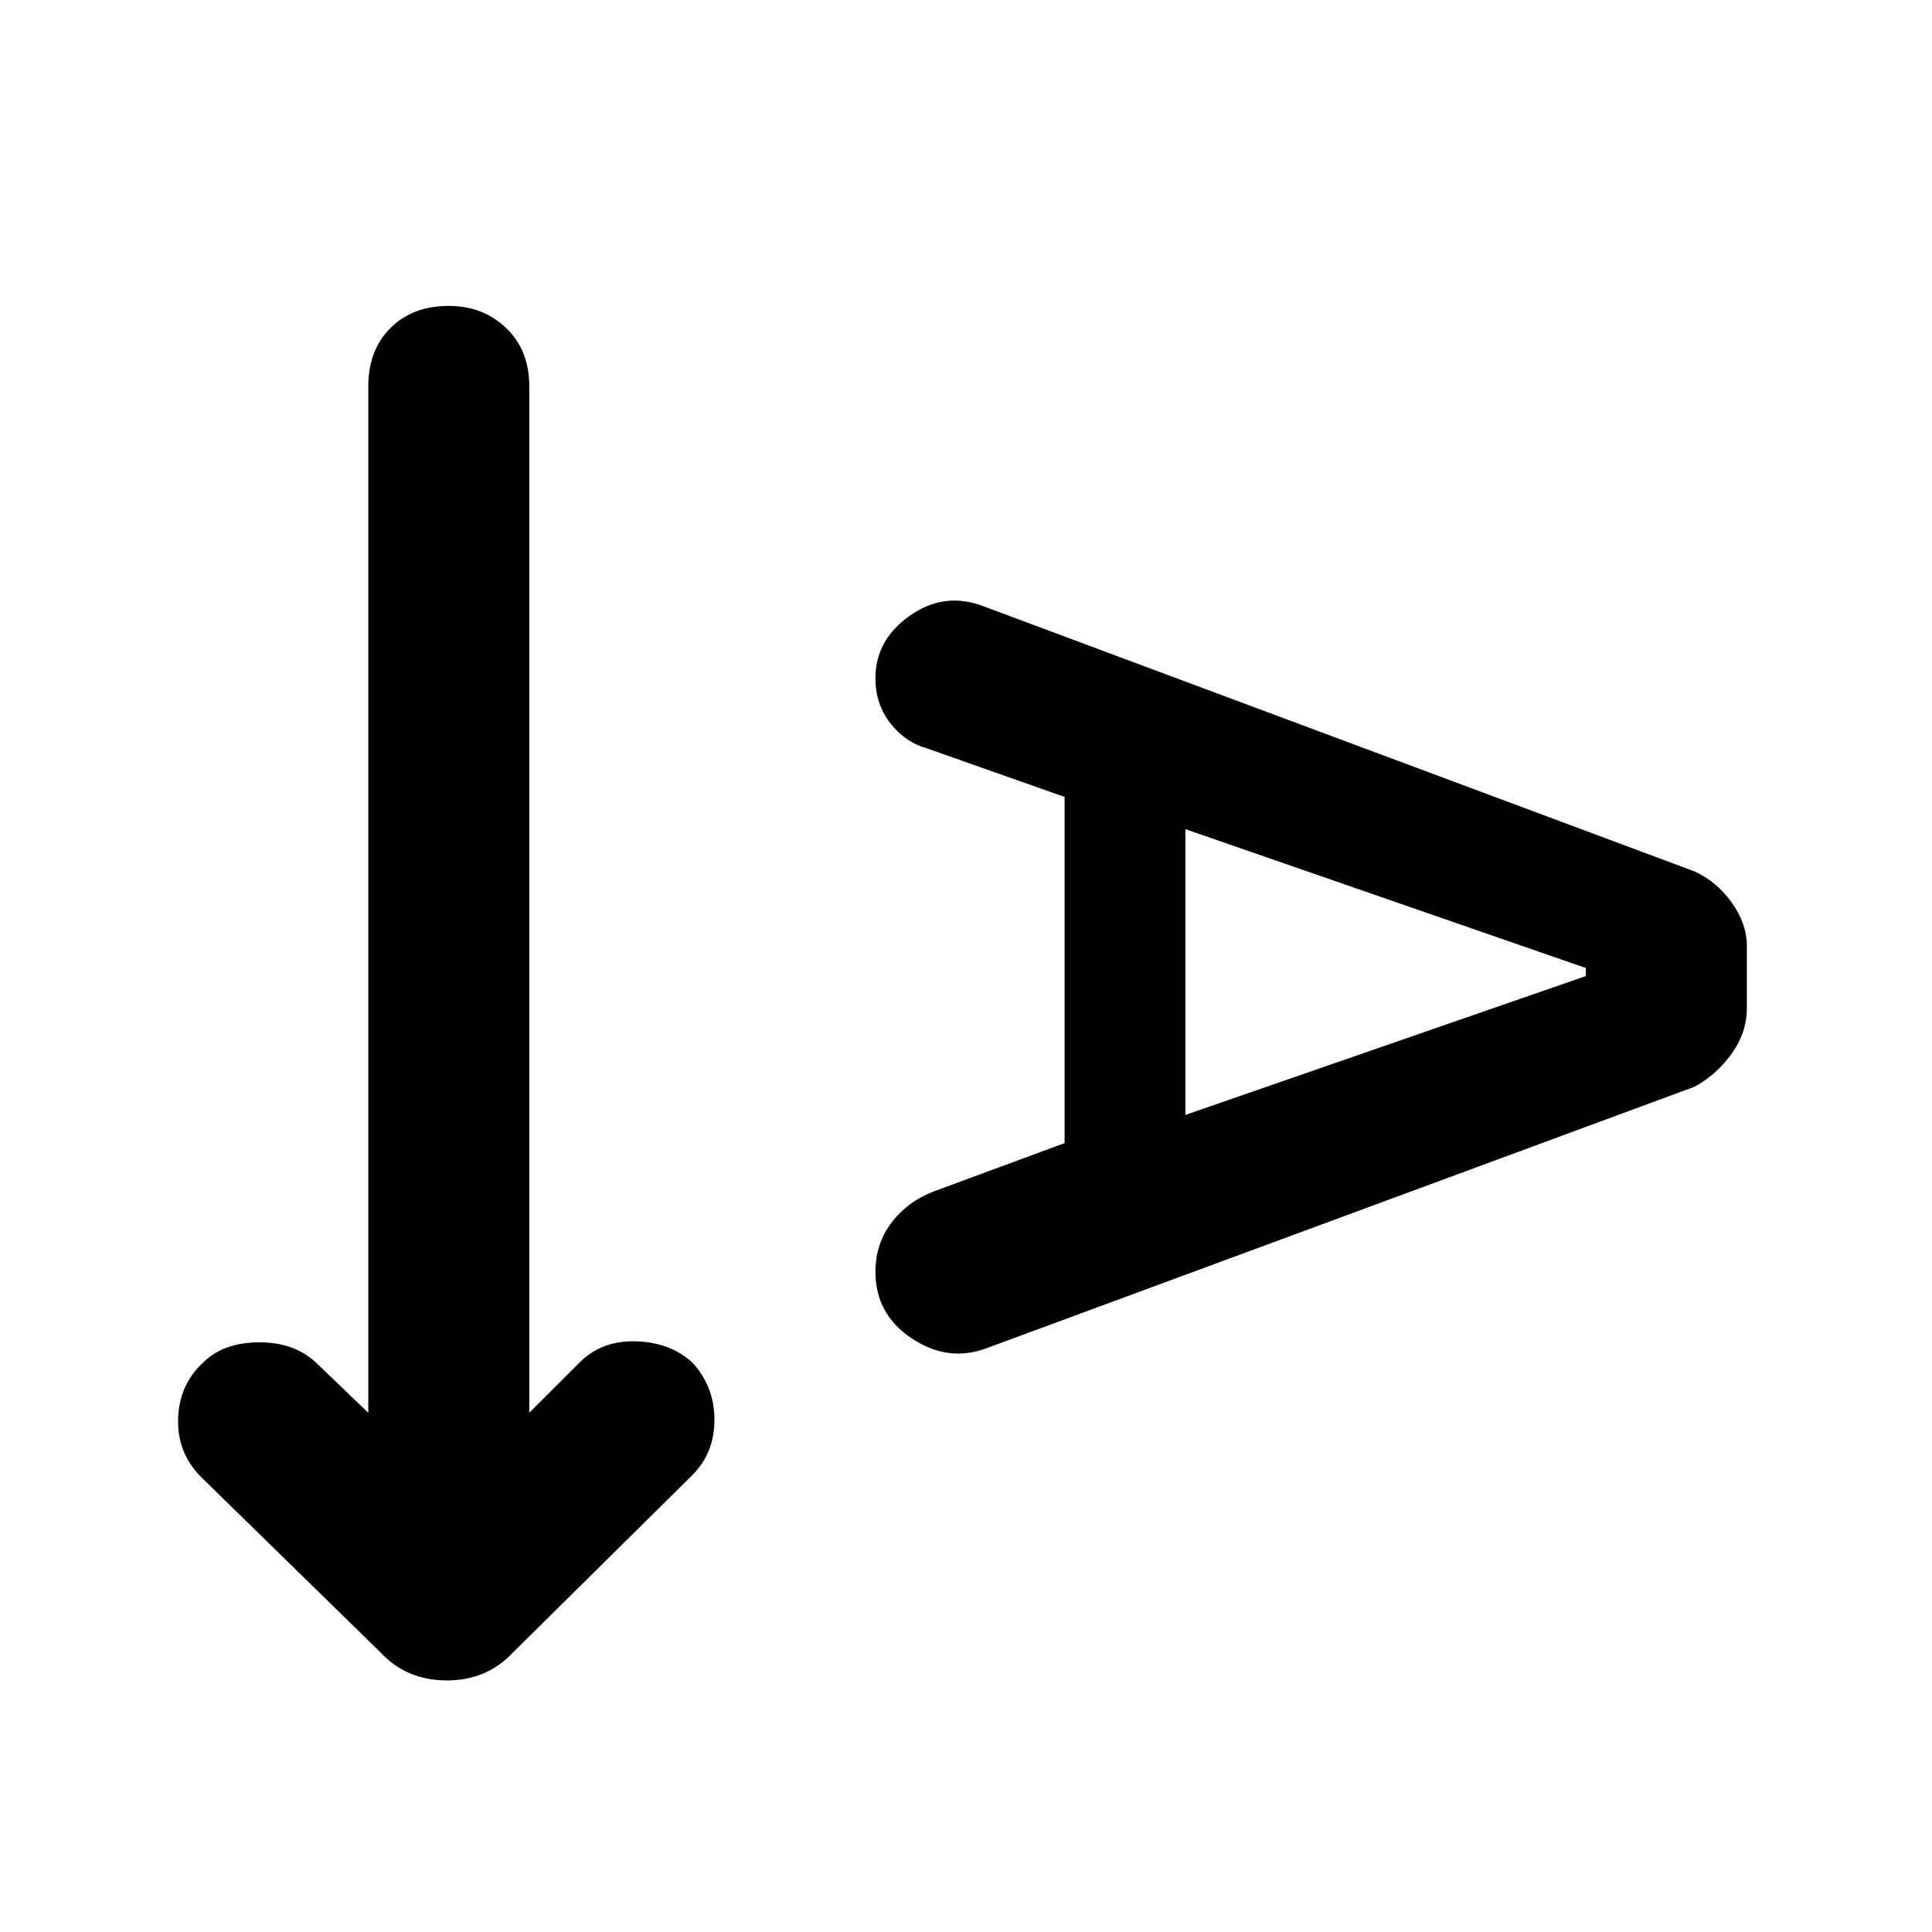 <svg xmlns="http://www.w3.org/2000/svg" height="48" viewBox="0 -960 960 960" width="48"><path d="m263-258 25-25q11-11 28-10.5t28 10.5q11 12 11 28.5T344-227l-89 88q-13 14-33 14t-33-14l-89-87q-12-12-11.5-29t12.5-28q10-10 28-10t29 11l25 24v-510q0-18 11-29t29-11q17 0 28.5 11t11.5 29v510Zm266-134v-172l-68-24q-11-3-18.5-12.5T435-623q0-19 17-31t36-5l354 132q11 5 18.5 15.5T868-490v31q0 12-7.5 22.5T842-420L490-290q-19 7-37-5t-18-33q0-14 8-24.5t21-15.5l65-24Zm60-14 199-69v-4l-199-69v142Z"/></svg>